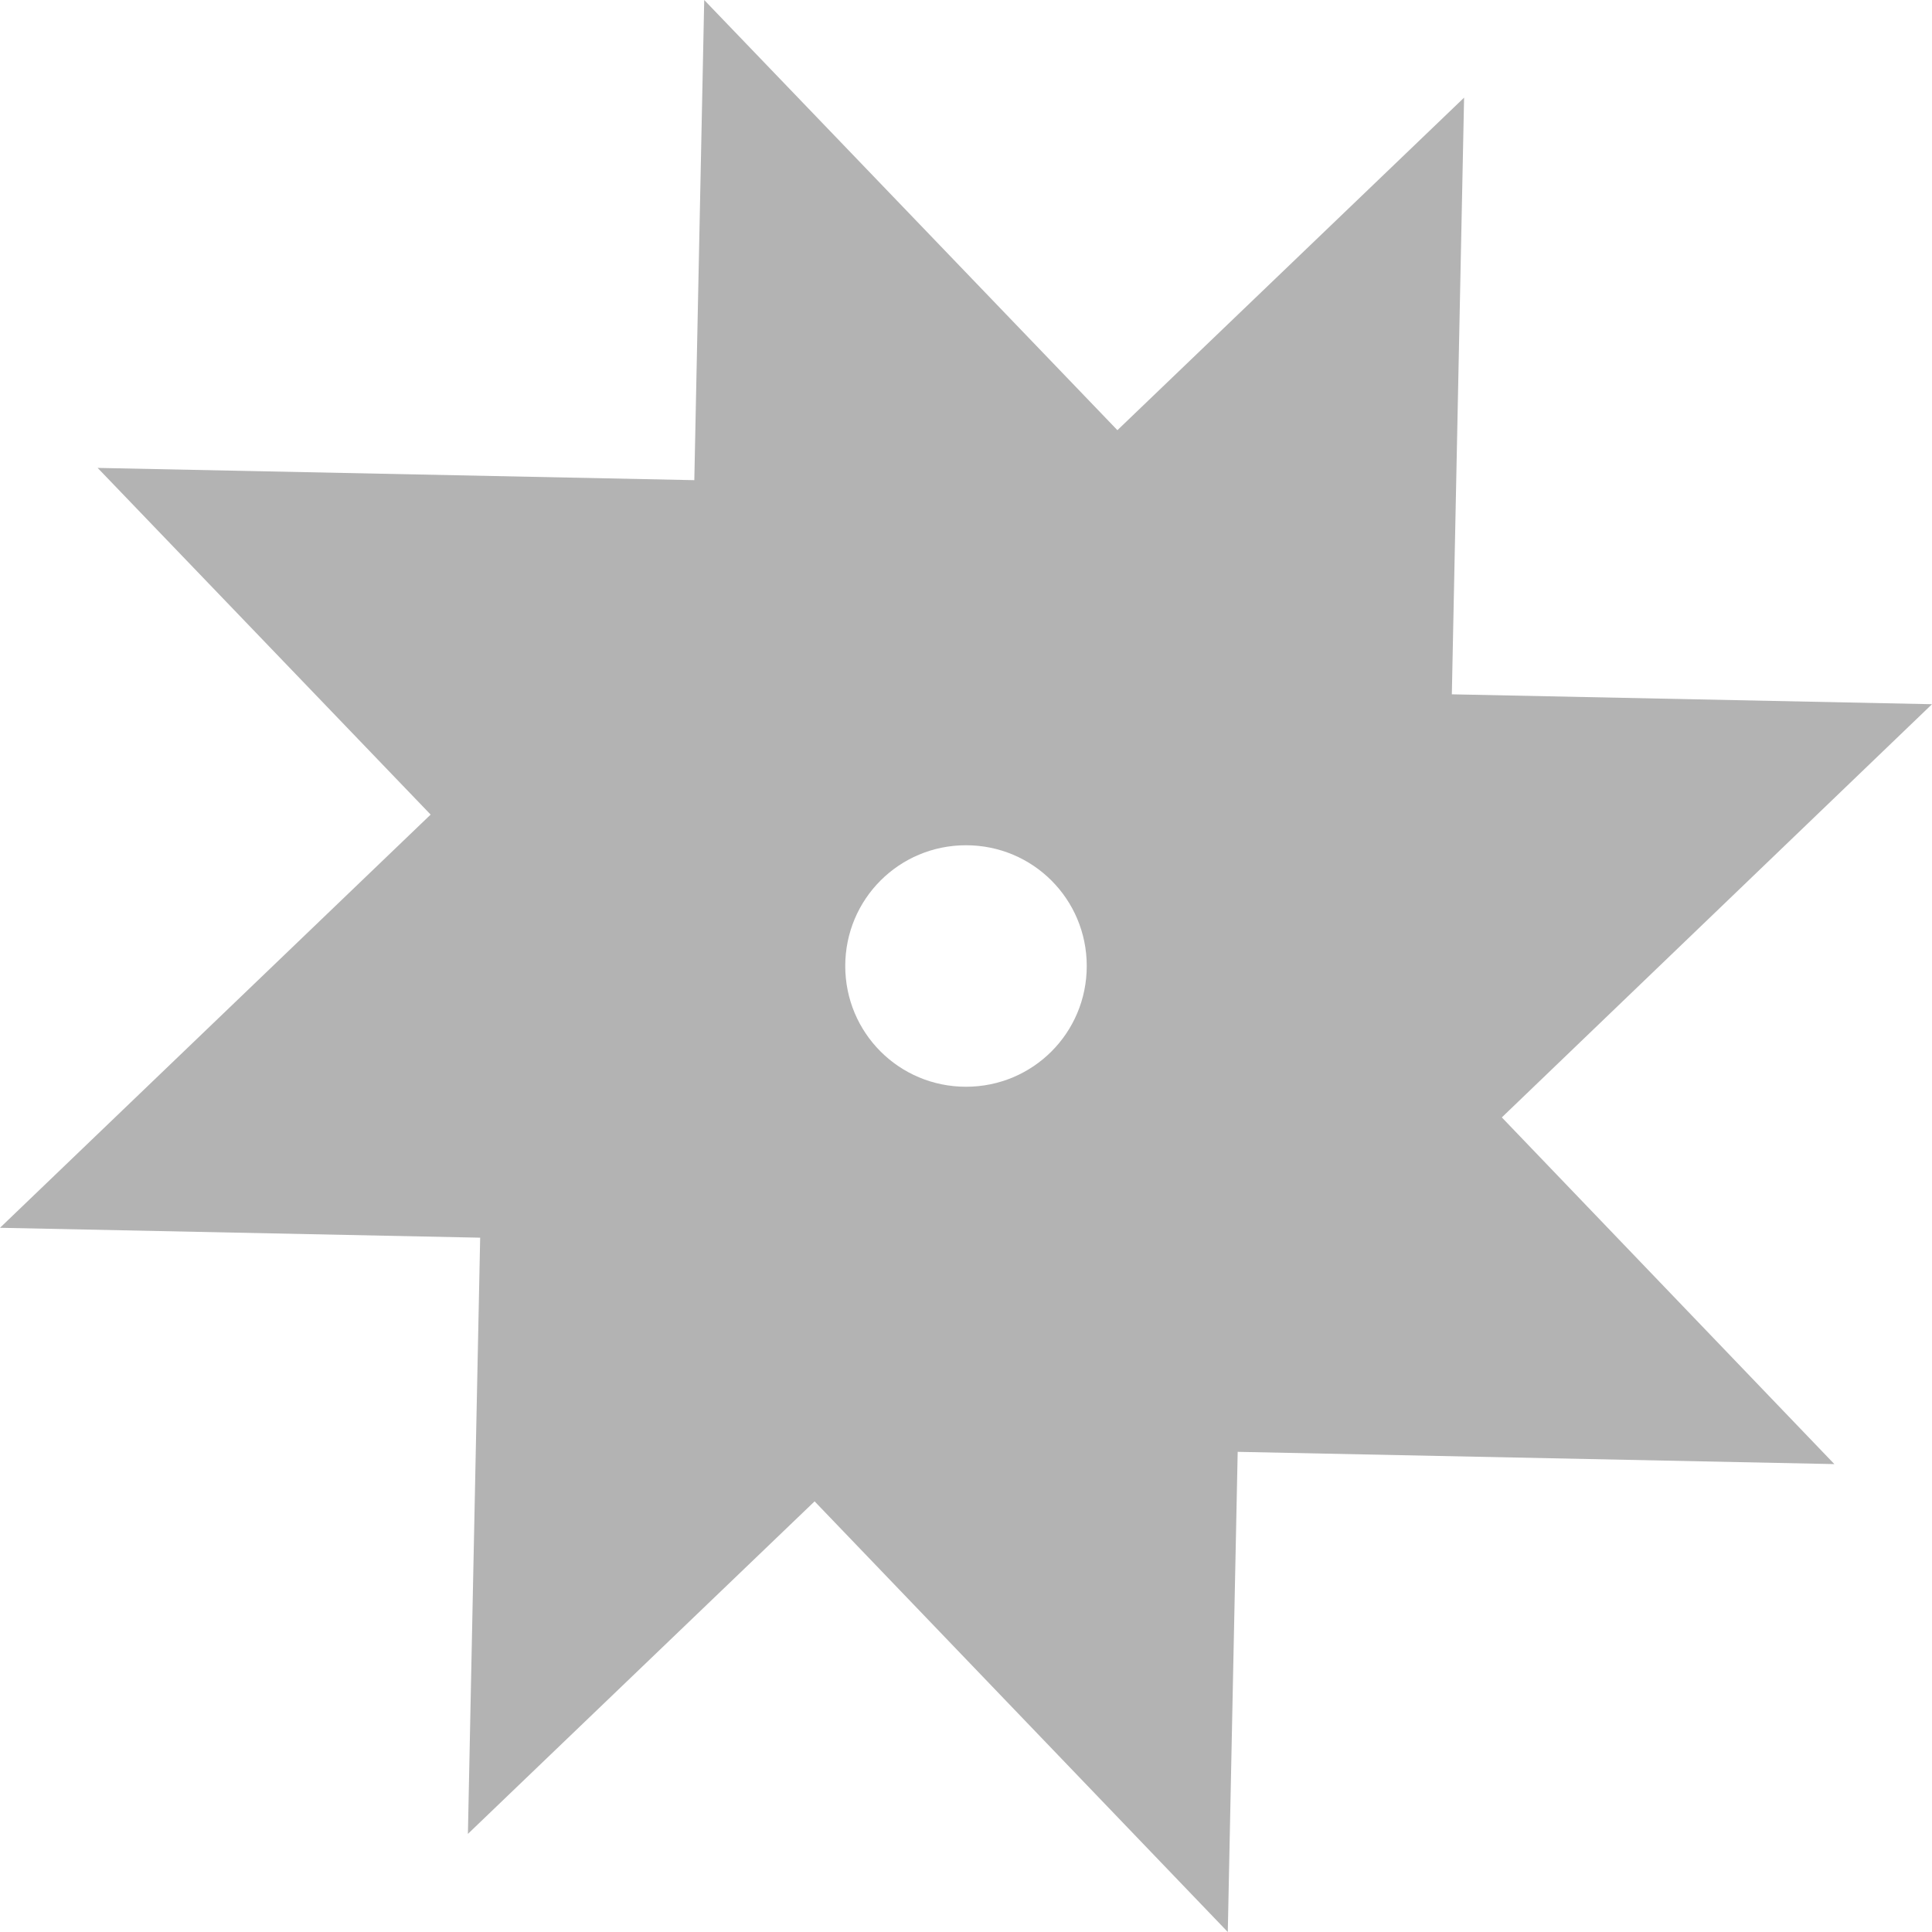 <?xml version="1.0" encoding="UTF-8" standalone="no"?>
<!-- Created with Inkscape (http://www.inkscape.org/) -->

<svg
   xmlns:dc="http://purl.org/dc/elements/1.1/"
   xmlns:cc="http://creativecommons.org/ns#"
   xmlns:rdf="http://www.w3.org/1999/02/22-rdf-syntax-ns#"
   xmlns:svg="http://www.w3.org/2000/svg"
   xmlns="http://www.w3.org/2000/svg"
   xmlns:sodipodi="http://sodipodi.sourceforge.net/DTD/sodipodi-0.dtd"
   xmlns:inkscape="http://www.inkscape.org/namespaces/inkscape"
   width="128"
   height="128"
   id="svg2999"
   version="1.1"
   inkscape:version="0.48.4 r9939"
   sodipodi:docname="logo.svg"
   inkscape:export-filename="/home/jacobian/windmill.png"
   inkscape:export-xdpi="90"
   inkscape:export-ydpi="90">
  <defs
     id="defs3001" />
  <sodipodi:namedview
     id="base"
     pagecolor="#ffffff"
     bordercolor="#666666"
     borderopacity="1.0"
     inkscape:pageopacity="0.0"
     inkscape:pageshadow="2"
     inkscape:zoom="2.8284271"
     inkscape:cx="74.892099"
     inkscape:cy="82.732024"
     inkscape:document-units="px"
     inkscape:current-layer="layer2"
     showgrid="false"
     inkscape:showpageshadow="false"
     inkscape:snap-global="true"
     inkscape:window-width="1123"
     inkscape:window-height="869"
     inkscape:window-x="107"
     inkscape:window-y="72"
     inkscape:window-maximized="0"
     showguides="true"
     inkscape:guide-bbox="true">
    <inkscape:grid
       type="xygrid"
       id="grid3007"
       empspacing="2"
       visible="true"
       enabled="true"
       snapvisiblegridlinesonly="true"
       spacingx="8px"
       spacingy="8px" />
  </sodipodi:namedview>
  <g
     inkscape:label="grey"
     inkscape:groupmode="layer"
     id="layer1"
     transform="translate(0,-924.362)"
     style="display:inline">
    <path
       id="path2988"
       transform="translate(0,924.362)"
       d="M 46.656,0 46,31.812 6.469,31 28.531,53.969 0,81.344 31.812,82 31,121.5 53.969,99.469 81.344,128 82,96.188 121.531,97 99.5,74.031 128,46.656 96.188,46 97,6.469 74.031,28.5 46.656,0 z M 64,56 c 4.432,0 8,3.568 8,8 0,4.432 -3.568,8 -8,8 -4.432,0 -8,-3.568 -8,-8 0,-4.432 3.568,-8 8,-8 z"
       style="fill:#b3b3b3;fill-opacity:1;stroke:none"
       inkscape:connector-curvature="0" />
  </g>
  <g
     inkscape:groupmode="layer"
     id="layer2"
     inkscape:label="blue"
     style="display:inline" />
</svg>
